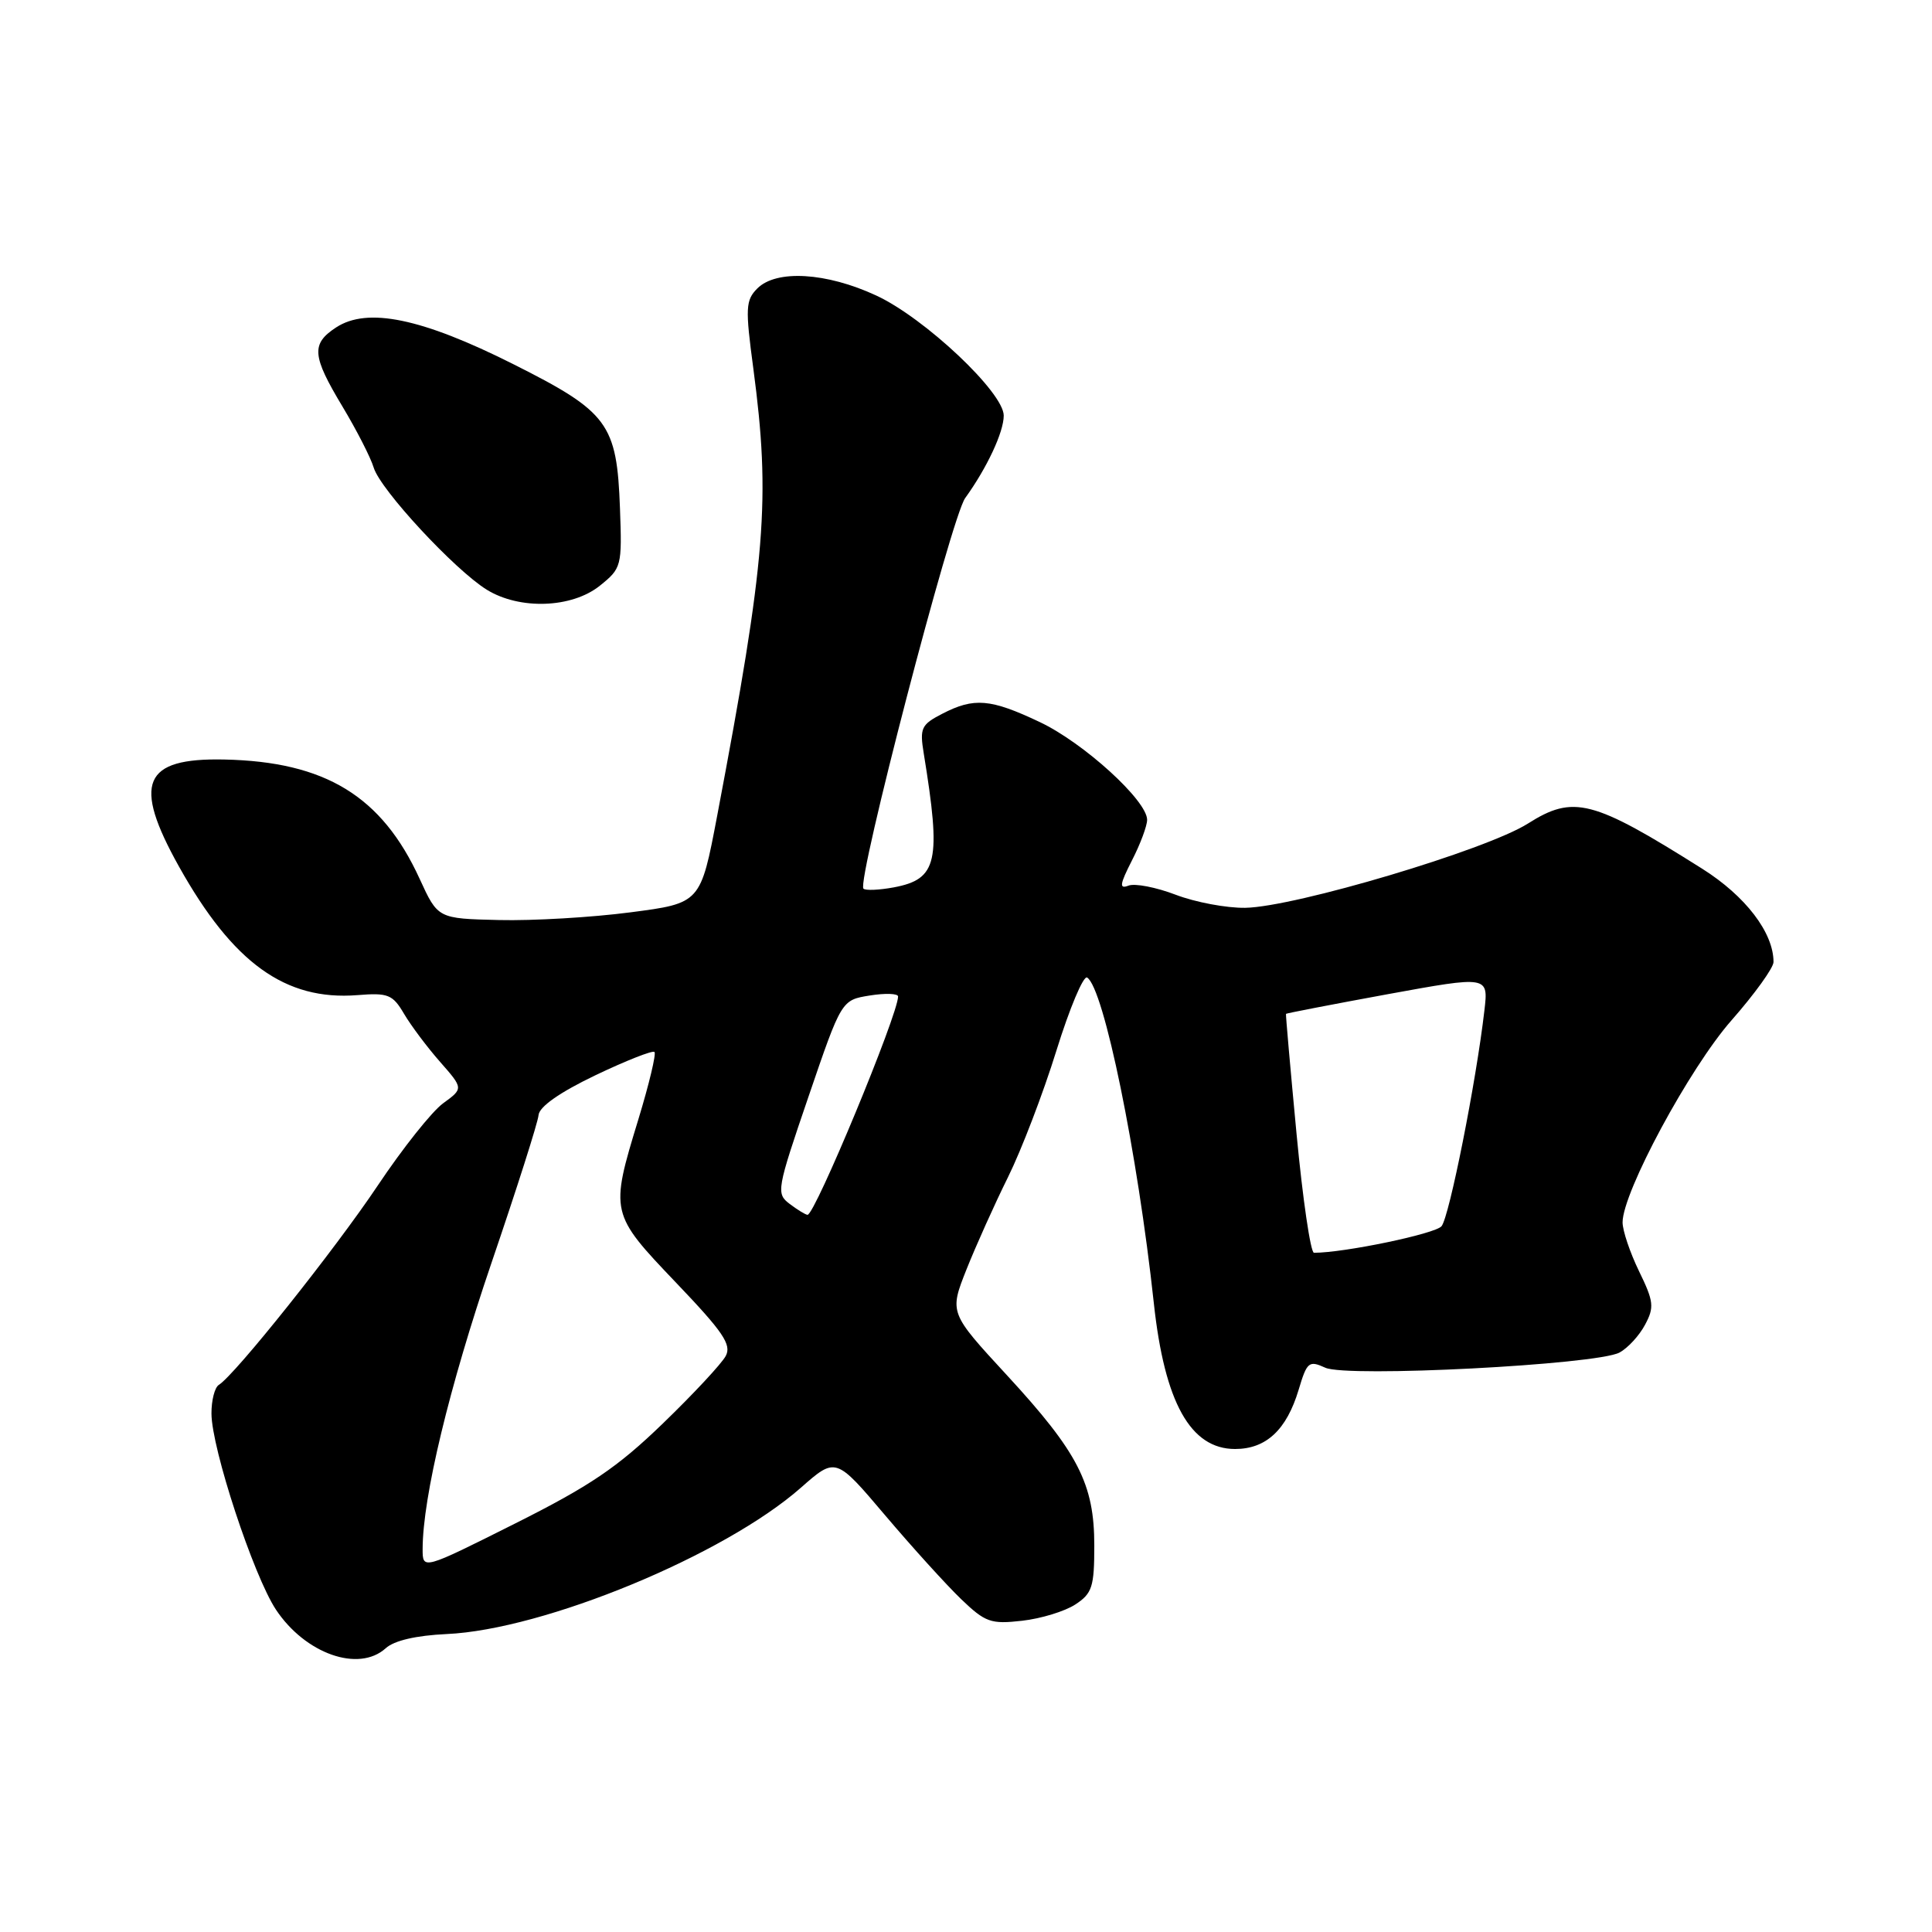 <?xml version="1.0" encoding="UTF-8" standalone="no"?>
<!DOCTYPE svg PUBLIC "-//W3C//DTD SVG 1.1//EN" "http://www.w3.org/Graphics/SVG/1.1/DTD/svg11.dtd" >
<svg xmlns="http://www.w3.org/2000/svg" xmlns:xlink="http://www.w3.org/1999/xlink" version="1.1" viewBox="0 0 256 256">
 <g >
 <path fill="currentColor"
d=" M 51.11 218.40 C 52.23 217.38 55.14 216.71 59.18 216.52 C 72.09 215.94 95.97 206.07 106.12 197.13 C 110.74 193.06 110.74 193.06 117.28 200.78 C 120.88 205.03 125.41 210.02 127.35 211.89 C 130.56 214.97 131.29 215.23 135.42 214.76 C 137.93 214.48 141.10 213.51 142.49 212.60 C 144.72 211.14 145.00 210.27 145.00 204.79 C 145.00 196.63 142.87 192.47 133.42 182.22 C 125.79 173.95 125.79 173.95 128.06 168.22 C 129.31 165.08 131.79 159.56 133.57 155.97 C 135.35 152.37 138.24 144.83 139.98 139.21 C 141.73 133.58 143.56 129.23 144.05 129.53 C 146.26 130.90 150.73 152.72 152.89 172.69 C 154.31 185.84 157.75 192.00 163.65 192.00 C 167.77 192.00 170.48 189.47 172.08 184.14 C 173.18 180.45 173.44 180.24 175.61 181.23 C 178.49 182.55 211.57 180.84 214.59 179.22 C 215.69 178.63 217.21 176.98 217.97 175.55 C 219.22 173.22 219.14 172.46 217.18 168.44 C 215.98 165.97 215.00 163.06 215.00 161.97 C 215.00 157.98 223.89 141.49 229.44 135.19 C 232.50 131.71 235.00 128.24 235.00 127.47 C 235.00 123.58 231.29 118.73 225.55 115.11 C 211.02 105.95 208.50 105.30 202.45 109.13 C 196.95 112.62 171.59 120.18 165.00 120.29 C 162.53 120.33 158.38 119.55 155.79 118.56 C 153.20 117.57 150.38 117.02 149.53 117.35 C 148.28 117.83 148.36 117.21 149.99 114.01 C 151.10 111.85 152.00 109.43 152.00 108.63 C 152.00 106.08 143.59 98.42 137.76 95.67 C 131.24 92.58 129.06 92.40 124.85 94.58 C 122.07 96.01 121.85 96.48 122.40 99.83 C 124.74 114.17 124.22 116.49 118.44 117.58 C 116.50 117.94 114.68 118.02 114.41 117.75 C 113.49 116.83 126.07 68.51 127.89 66.00 C 130.79 61.98 133.00 57.25 133.00 55.07 C 133.00 52.00 122.52 42.13 116.11 39.16 C 109.50 36.09 102.87 35.70 100.35 38.22 C 98.80 39.78 98.74 40.79 99.82 48.83 C 102.12 66.17 101.50 73.97 95.03 108.09 C 92.83 119.68 92.83 119.68 83.53 120.89 C 78.42 121.56 70.58 122.02 66.13 121.91 C 58.02 121.72 58.02 121.72 55.61 116.46 C 50.59 105.49 43.11 100.92 29.71 100.64 C 18.94 100.41 17.53 103.75 23.72 114.83 C 30.87 127.61 37.81 132.61 47.35 131.86 C 51.42 131.53 52.03 131.77 53.54 134.34 C 54.46 135.90 56.61 138.77 58.31 140.70 C 61.41 144.23 61.41 144.23 58.72 146.19 C 57.24 147.26 53.33 152.18 50.04 157.11 C 44.35 165.61 31.15 182.17 29.00 183.50 C 28.45 183.84 28.01 185.55 28.02 187.31 C 28.04 191.95 33.58 208.76 36.56 213.28 C 40.45 219.14 47.53 221.64 51.11 218.40 Z  M 79.47 77.62 C 82.36 75.30 82.43 75.04 82.15 67.37 C 81.74 56.11 80.61 54.58 67.97 48.23 C 55.88 42.16 48.68 40.67 44.53 43.39 C 41.21 45.57 41.33 47.13 45.38 53.87 C 47.24 56.97 49.11 60.61 49.52 61.97 C 50.41 64.90 60.24 75.50 64.50 78.14 C 68.86 80.83 75.75 80.59 79.47 77.62 Z  M 56.00 205.26 C 56.01 198.37 59.53 183.76 65.12 167.35 C 68.47 157.53 71.28 148.72 71.36 147.76 C 71.45 146.65 74.15 144.75 78.89 142.48 C 82.95 140.54 86.48 139.15 86.72 139.39 C 86.97 139.64 86.01 143.65 84.59 148.31 C 80.81 160.68 80.85 160.81 89.57 169.95 C 95.83 176.50 96.97 178.18 96.16 179.68 C 95.63 180.68 91.88 184.71 87.83 188.62 C 81.85 194.41 78.18 196.90 68.24 201.88 C 56.00 208.02 56.00 208.02 56.00 205.26 Z  M 171.80 150.25 C 170.98 141.59 170.35 134.43 170.40 134.34 C 170.46 134.26 176.51 133.09 183.86 131.74 C 197.23 129.30 197.23 129.30 196.69 133.90 C 195.60 143.34 192.04 161.25 191.01 162.48 C 190.18 163.49 178.12 166.00 174.11 166.00 C 173.66 166.00 172.62 158.91 171.80 150.25 Z  M 104.63 159.52 C 102.82 158.15 102.92 157.64 107.13 145.31 C 111.50 132.51 111.50 132.51 115.25 131.91 C 117.31 131.58 119.00 131.64 119.00 132.04 C 119.00 134.43 107.97 161.03 107.00 160.97 C 106.72 160.95 105.66 160.30 104.63 159.52 Z "/>
</g>
</svg>